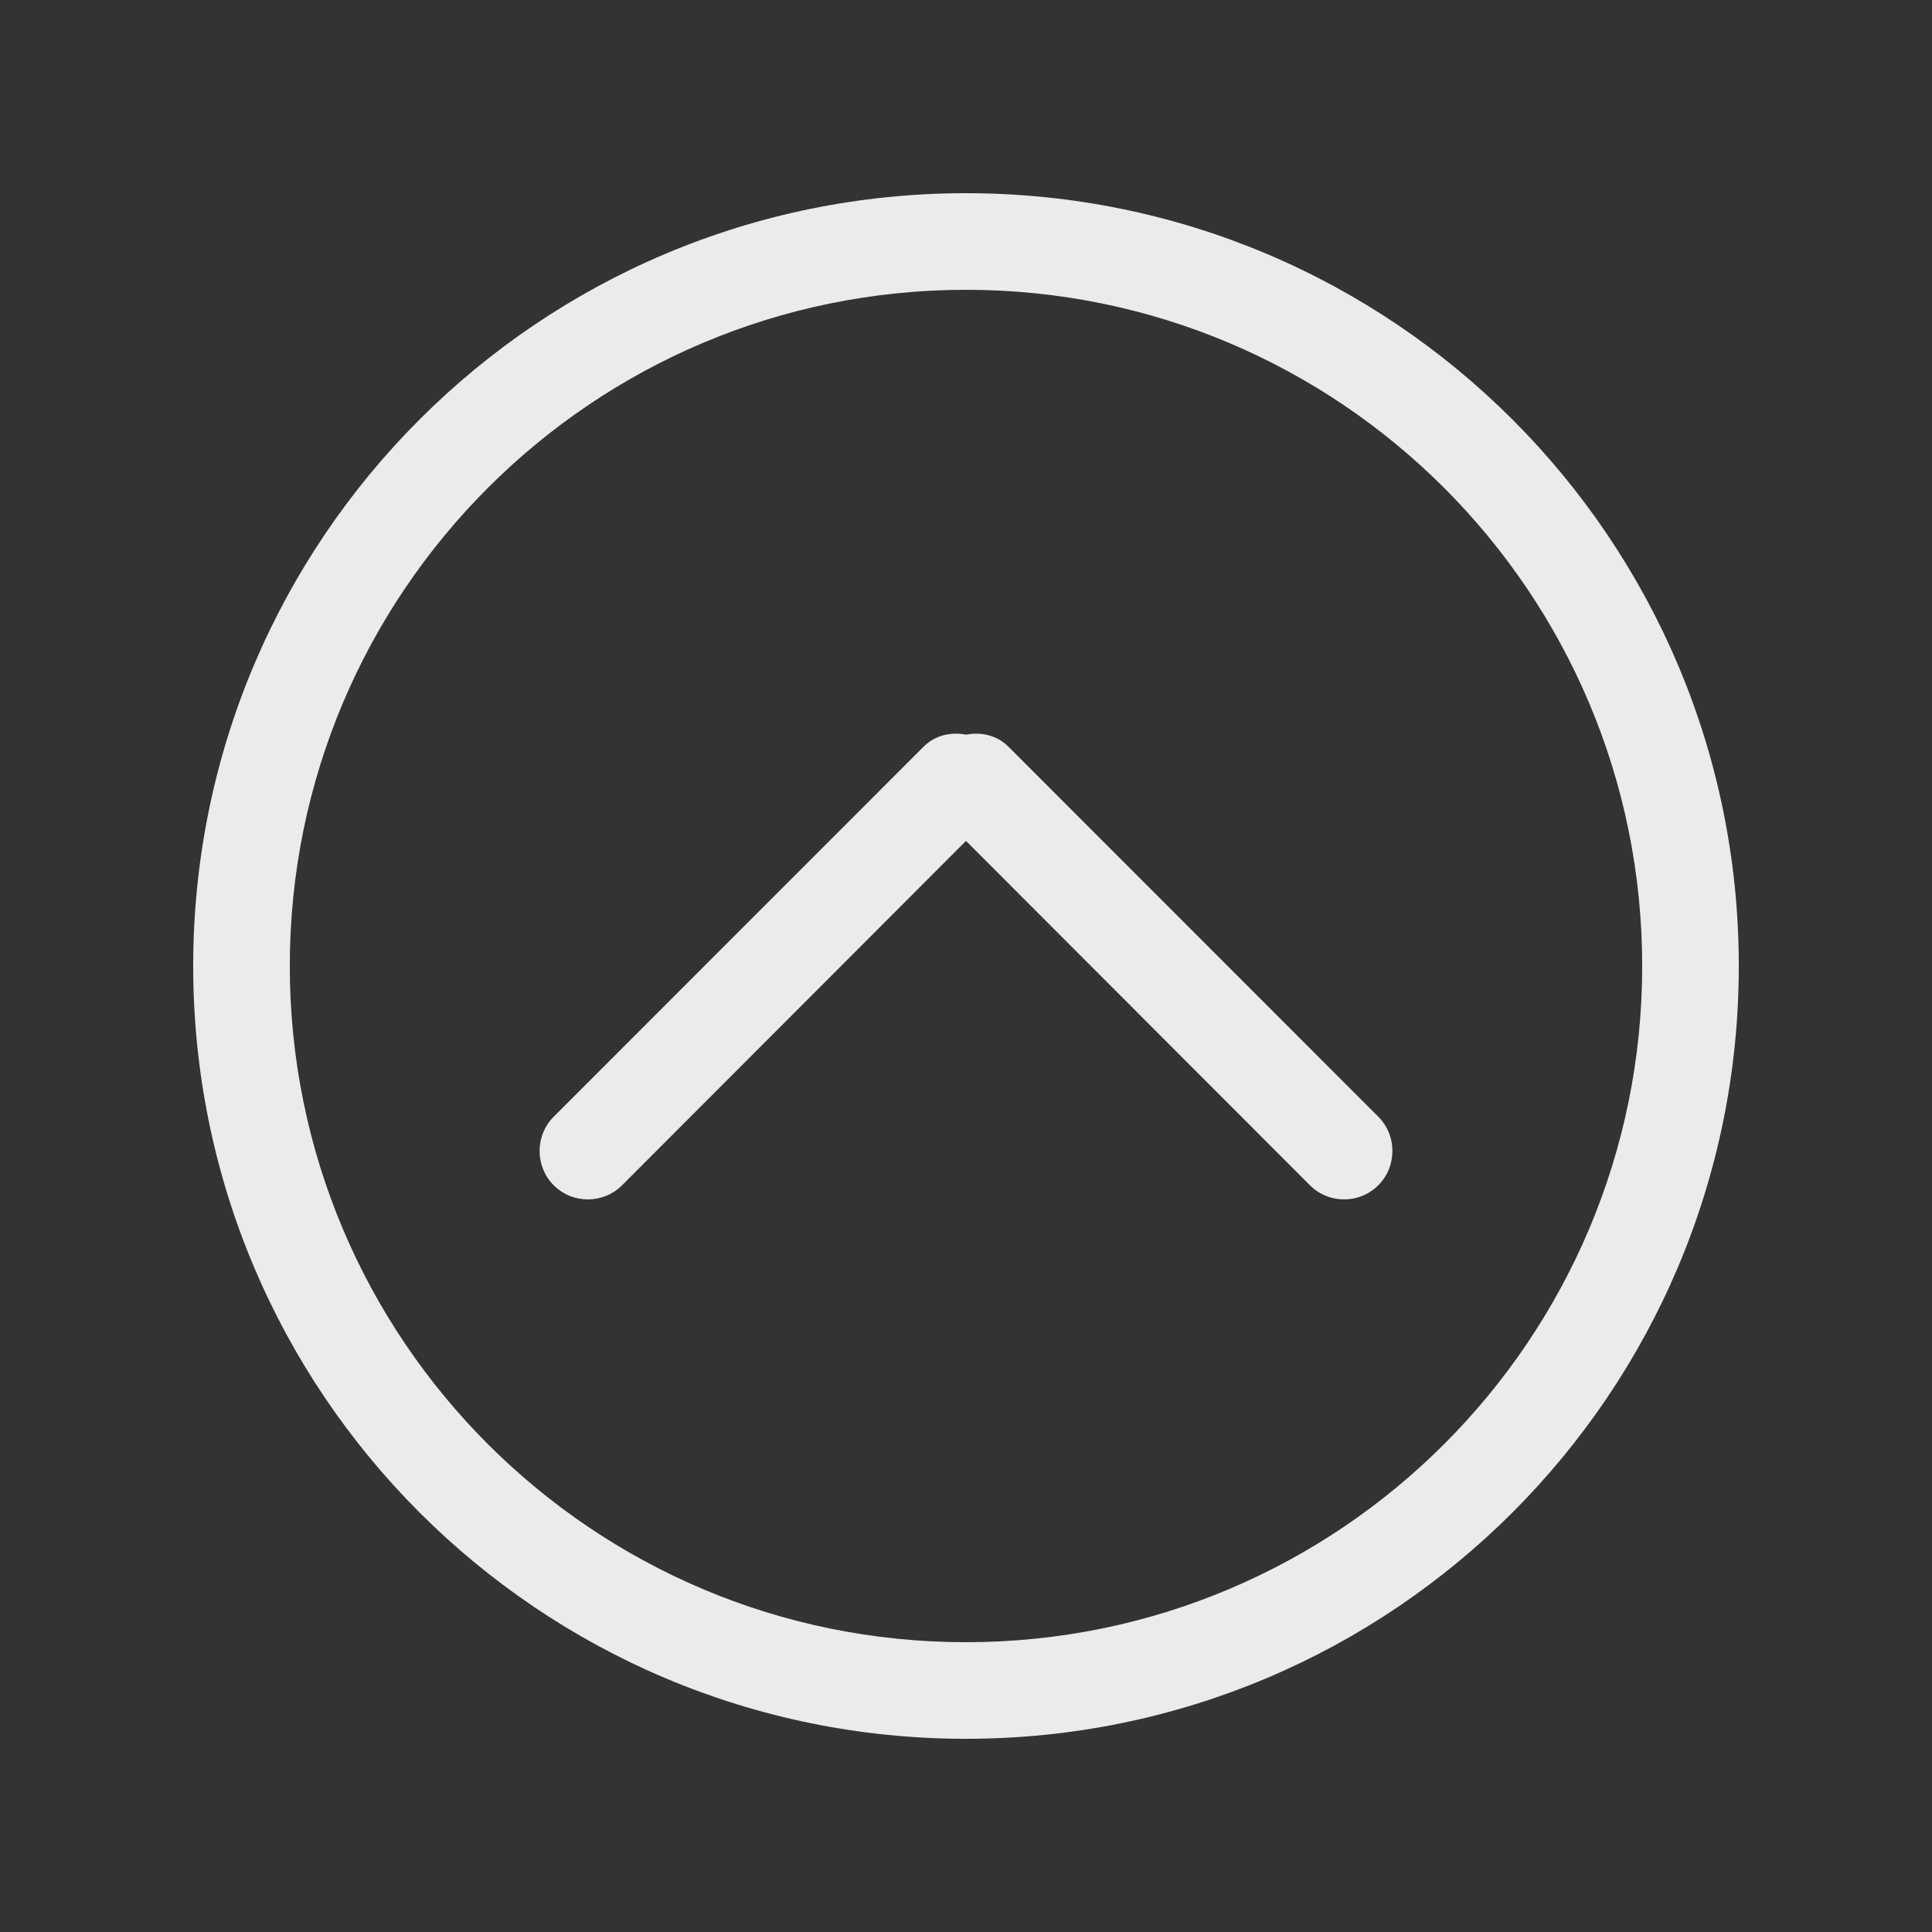 <!-- Generated by IcoMoon.io -->
<svg version="1.1" xmlns="http://www.w3.org/2000/svg" width="40" height="40" viewBox="0 0 40 40">
<rect x="0" y="0" width="40" height="40" fill="#333333" stroke="none"/>
<title>bm-chevron-up-circle</title>
<path fill="#ebebeb" d="M20 34c-7.732 0-14-6.27-14-14s6.268-14 14-14c7.732 0 14 6.27 14 14s-6.268 14-14 14v0zM20 4c-8.836 0-16 7.16-16 16s7.164 16 16 16c8.836 0 16-7.16 16-16s-7.164-16-16-16v0zM20.879 15.46c-0.24-0.24-0.568-0.31-0.879-0.25-0.311-0.060-0.639 0.010-0.879 0.25l-7.657 7.66c-0.39 0.39-0.39 1.030 0 1.42 0.391 0.39 1.024 0.39 1.415 0l7.121-7.13 7.121 7.13c0.391 0.39 1.024 0.39 1.415 0 0.39-0.39 0.39-1.030 0-1.42l-7.657-7.66z"></path>
</svg>
